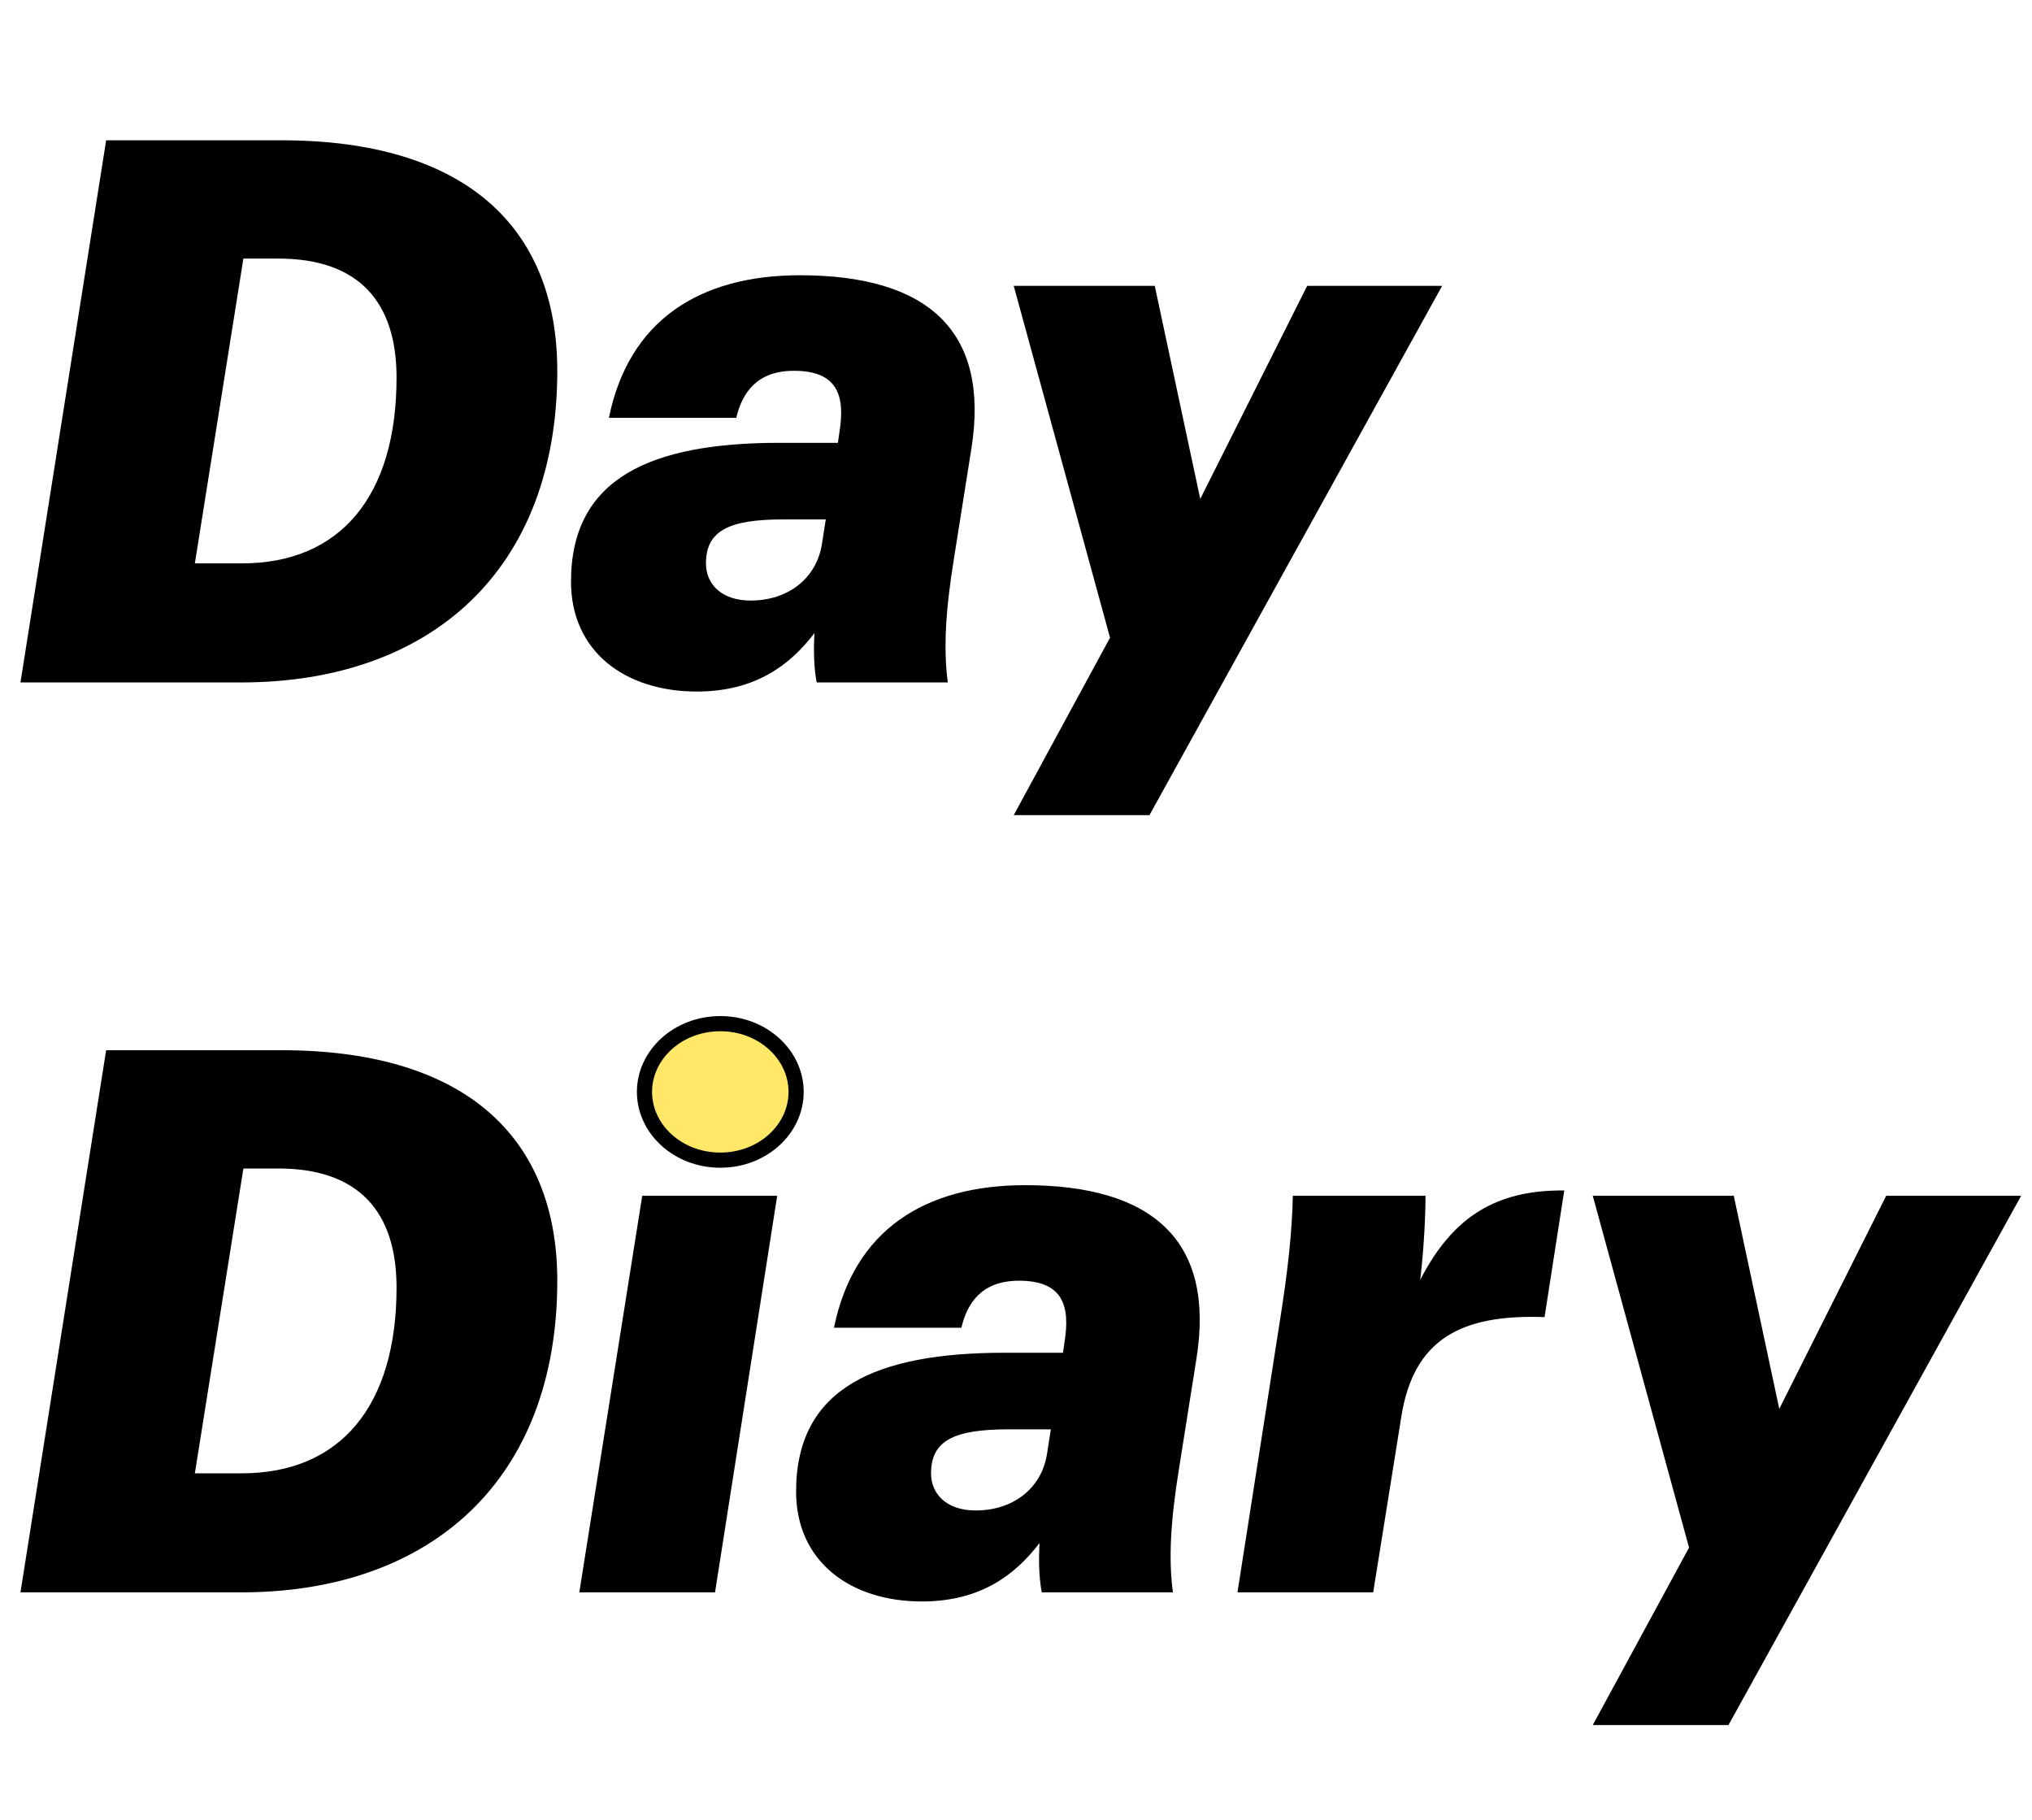<svg width="134" height="120" viewBox="0 0 134 120" fill="none" xmlns="http://www.w3.org/2000/svg">
<path d="M1.35 45H15.9C28.45 45 36.75 37.55 36.75 24.45C36.75 15 30.7 9.25 18.55 9.25H7L1.35 45ZM12.85 37.15L16.05 17.05H18.35C23.7 17.05 26.15 19.95 26.15 24.9C26.15 32.7 22.45 37.15 15.95 37.15H12.85ZM45.955 45.6C49.805 45.6 52.105 43.85 53.705 41.75C53.655 42.8 53.655 43.9 53.855 45H62.505C62.205 42.8 62.355 40.25 62.905 36.85L64.055 29.6C65.305 21.8 61.155 18.15 52.755 18.15C46.105 18.15 41.455 21.15 40.155 27.55H48.555C48.955 25.85 49.955 24.45 52.355 24.45C55.205 24.45 55.755 26.05 55.355 28.5L55.255 29.2H51.405C42.955 29.2 37.655 31.5 37.655 38.35C37.655 42.95 41.205 45.6 45.955 45.6ZM49.505 39.6C47.555 39.6 46.555 38.5 46.555 37.15C46.555 35 48.055 34.25 51.655 34.25H54.455L54.205 35.85C53.855 38.15 51.955 39.6 49.505 39.6ZM66.851 53.75H75.801L95.101 18.85H86.201L79.151 32.9L76.151 18.85H66.851L73.201 42.05L66.851 53.75ZM1.35 105H15.9C28.45 105 36.75 97.55 36.75 84.45C36.75 75 30.7 69.25 18.55 69.25H7L1.35 105ZM12.85 97.15L16.05 77.05H18.35C23.7 77.05 26.15 79.95 26.15 84.9C26.15 92.7 22.45 97.15 15.95 97.15H12.85ZM47.802 76.3C50.552 76.3 52.652 74.35 52.652 71.7C52.652 69.1 50.602 67.15 47.852 67.15C45.052 67.15 43.002 69.15 43.002 71.75C43.002 74.4 45.002 76.3 47.802 76.3ZM38.202 105H47.152L51.252 78.85H42.352L38.202 105ZM60.798 105.6C64.648 105.6 66.948 103.85 68.548 101.75C68.498 102.8 68.498 103.9 68.698 105H77.348C77.048 102.8 77.198 100.25 77.748 96.85L78.898 89.6C80.148 81.8 75.998 78.15 67.598 78.15C60.948 78.15 56.298 81.15 54.998 87.55H63.398C63.798 85.85 64.798 84.45 67.198 84.45C70.048 84.45 70.598 86.05 70.198 88.5L70.098 89.2H66.248C57.798 89.2 52.498 91.5 52.498 98.35C52.498 102.95 56.048 105.6 60.798 105.6ZM64.348 99.6C62.398 99.6 61.398 98.5 61.398 97.15C61.398 95 62.898 94.25 66.498 94.25H69.298L69.048 95.85C68.698 98.15 66.798 99.6 64.348 99.6ZM81.605 105H90.555L92.405 93.45C93.205 88.3 96.355 86.65 101.855 86.85L103.155 78.5C98.605 78.45 95.755 80.3 93.655 84.4C93.905 82.3 94.005 80.15 94.005 78.85H85.255C85.205 81.2 84.955 83.65 84.355 87.4L81.605 105ZM105.034 113.75H113.984L133.284 78.85H124.384L117.334 92.9L114.334 78.85H105.034L111.384 102.05L105.034 113.75Z" fill="black"/>
<path d="M52.5 72C52.5 74.442 50.307 76.5 47.5 76.5C44.693 76.5 42.5 74.442 42.5 72C42.5 69.558 44.693 67.5 47.5 67.5C50.307 67.5 52.5 69.558 52.5 72Z" fill="#FFE767" stroke="black"/>
</svg>
